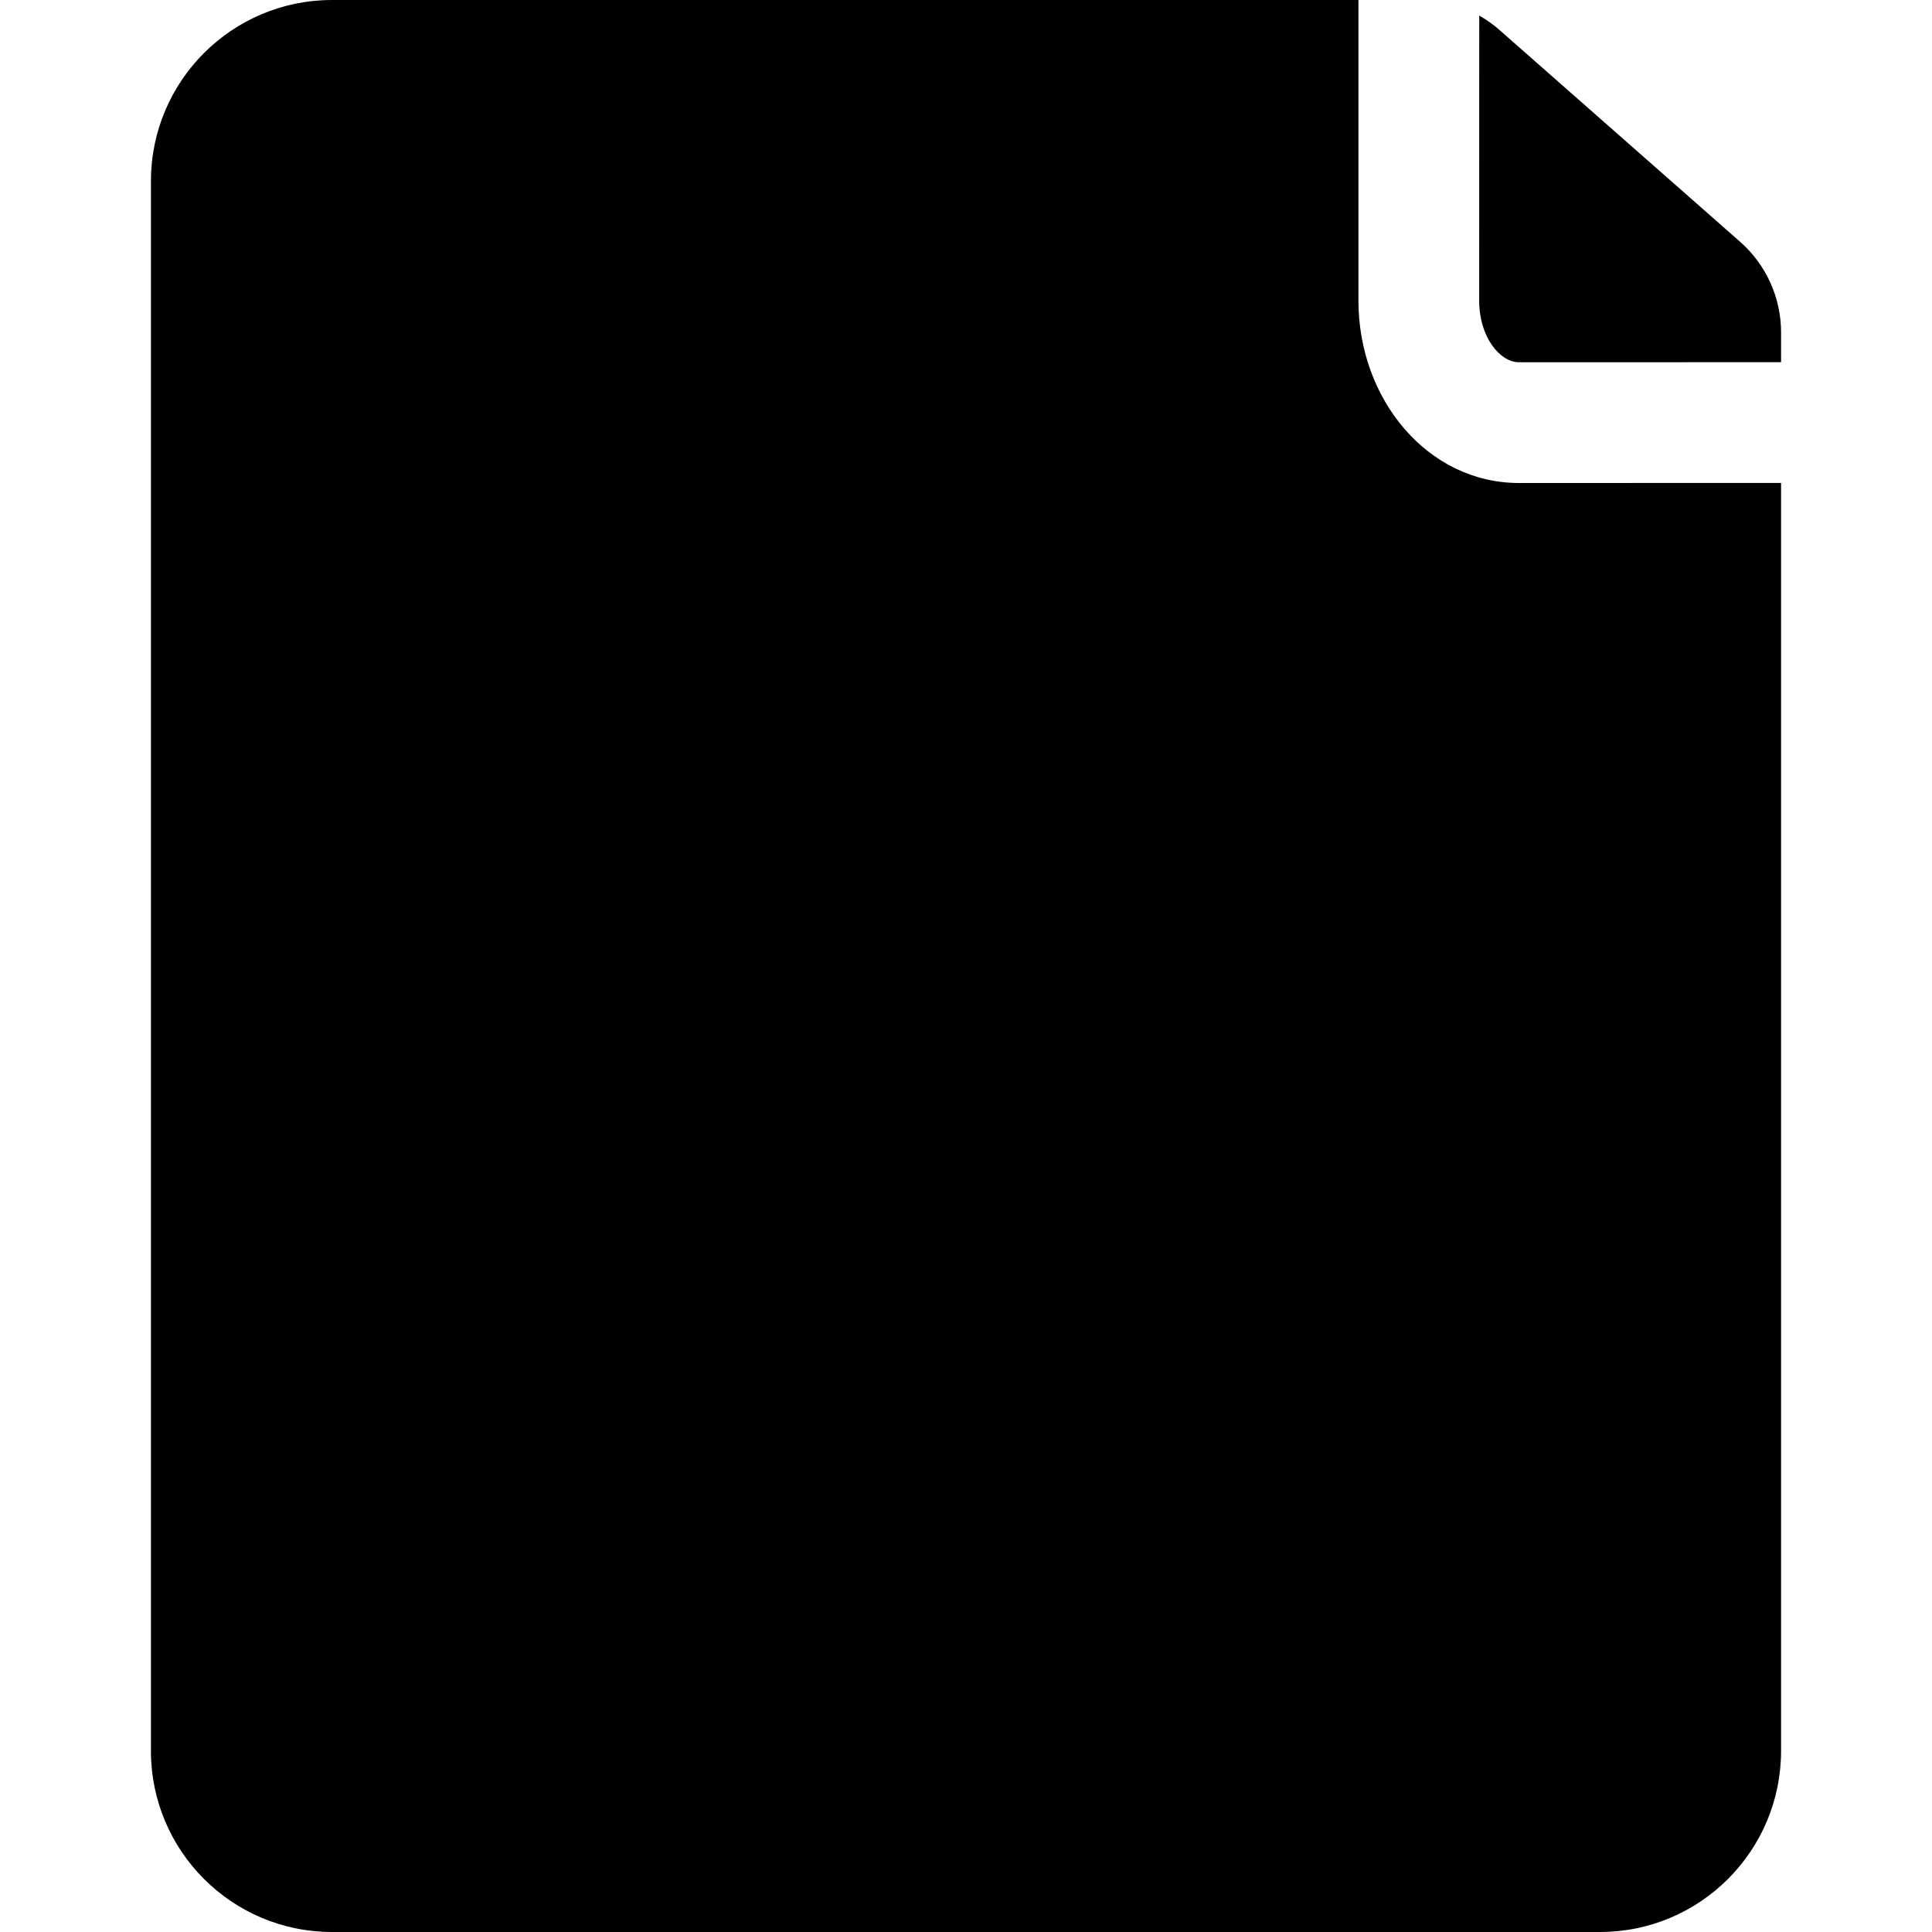 <!DOCTYPE svg PUBLIC "-//W3C//DTD SVG 1.1//EN" "http://www.w3.org/Graphics/SVG/1.1/DTD/svg11.dtd">
<!-- Uploaded to: SVG Repo, www.svgrepo.com, Transformed by: SVG Repo Mixer Tools -->
<svg width="800px" height="800px" viewBox="-2.5 0 32 32" version="1.1" xmlns="http://www.w3.org/2000/svg" xmlns:xlink="http://www.w3.org/1999/xlink" fill="#000000">
<g id="SVGRepo_bgCarrier" stroke-width="0"/>
<g id="SVGRepo_tracerCarrier" stroke-linecap="round" stroke-linejoin="round"/>
<g id="SVGRepo_iconCarrier"> <title>paper</title> <desc>Created with Sketch.</desc> <g id="icons" stroke="none" stroke-width="1" fill="none" fill-rule="evenodd"> <g id="ui-gambling-website-lined-icnos-casinoshunter" transform="translate(-1776, -284)" fill="#000000" fill-rule="nonzero"> <g id="1" transform="translate(1350, 120)"> <path d="M446,163.999 L446,168.981 C446,170.61 447.142,172 448.659,172 L453,171.999 L453,193 C453,194.657 451.657,196 450,196 L429,196 C427.343,196 426,194.657 426,193 L426,167 C426,165.343 427.343,164 429,164 L446,163.999 Z M448.339,164.499 L452.321,168.004 C452.753,168.384 453,168.931 453,169.505 L453,169.999 L448.659,170 C448.343,170 448,169.582 448,168.981 L448.001,164.258 C448.121,164.326 448.234,164.407 448.339,164.499 Z" id="paper"> </path> </g> </g> </g> </g>
</svg>